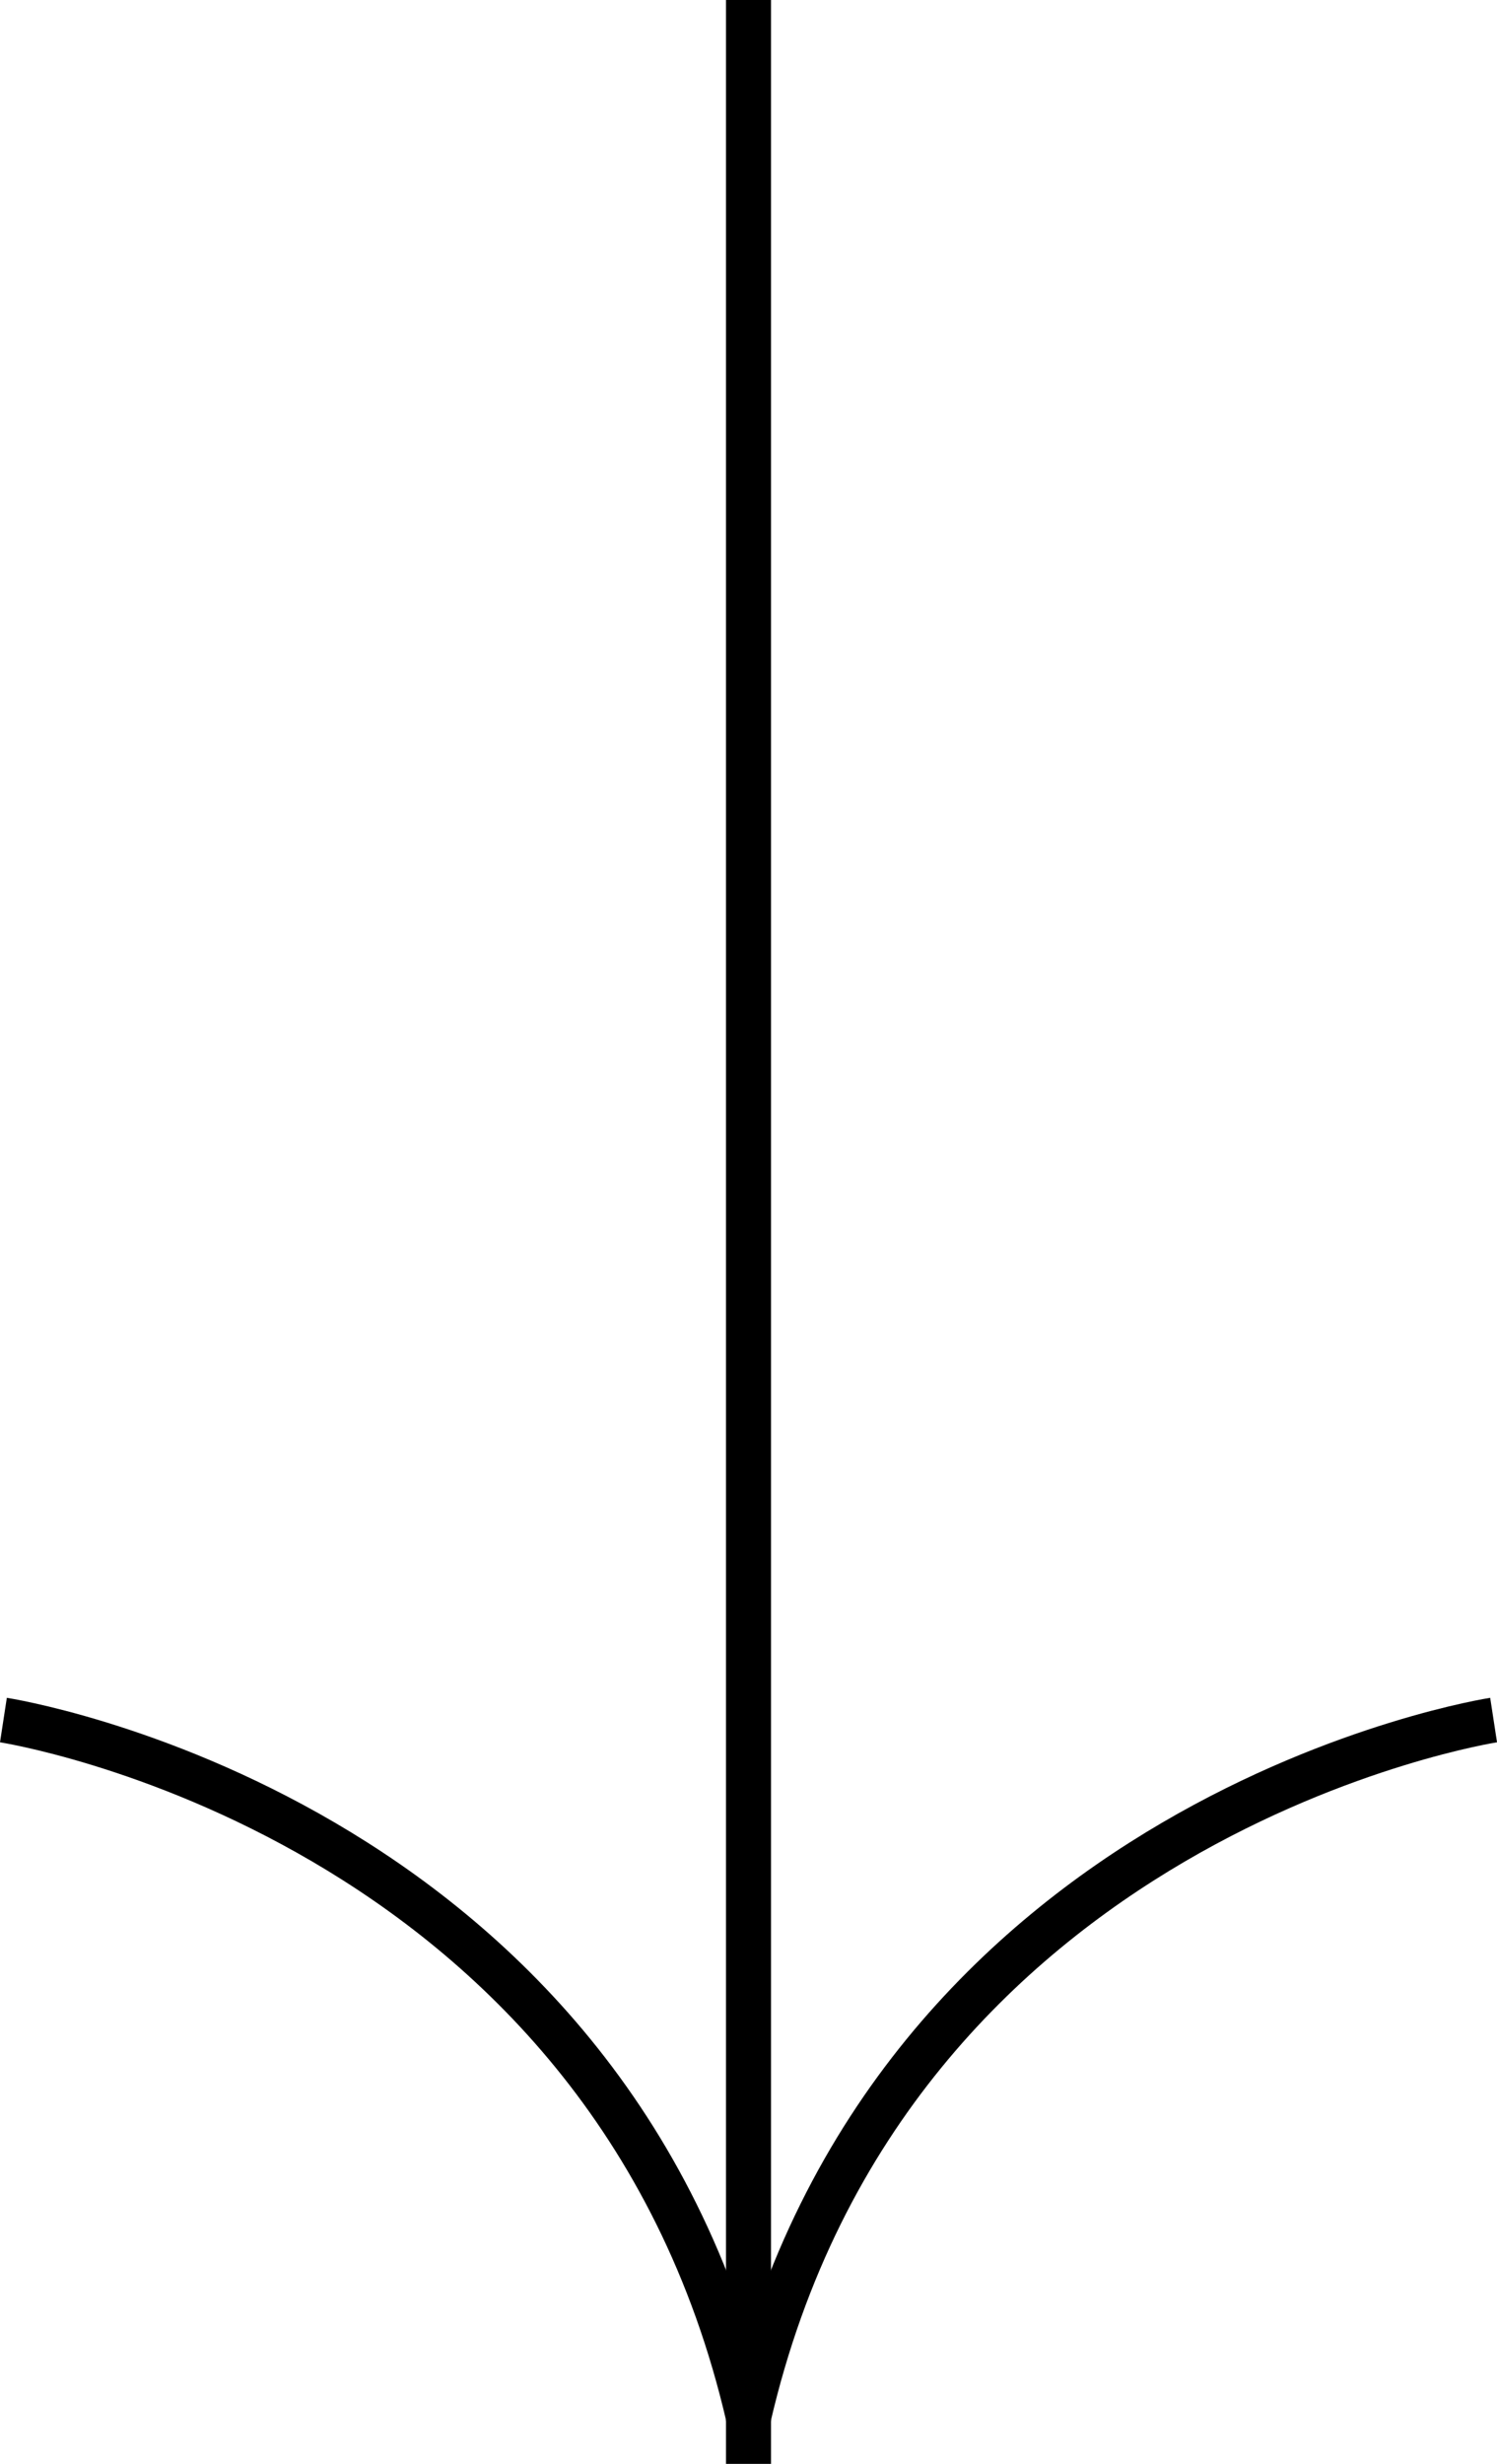 <svg xmlns="http://www.w3.org/2000/svg" width="66.544" height="109.5" viewBox="0 0 66.544 109.5">
  <g transform="translate(-869.848 -928)">
    <path   d="M1.531,0V109.5" transform="translate(901.589 928)" fill="none" stroke="#000" stroke-width="2"/>
    <path   d="M0,0S26.91,4.132,33.12,30.991" transform="translate(870 1004.443)" fill="none" stroke="#000" stroke-width="2"/>
    <path  d="M0,30.991S26.91,26.858,33.12,0" transform="translate(936.241 1035.434) rotate(180)" fill="none" stroke="#000" stroke-width="2"/>
  </g>
</svg>
